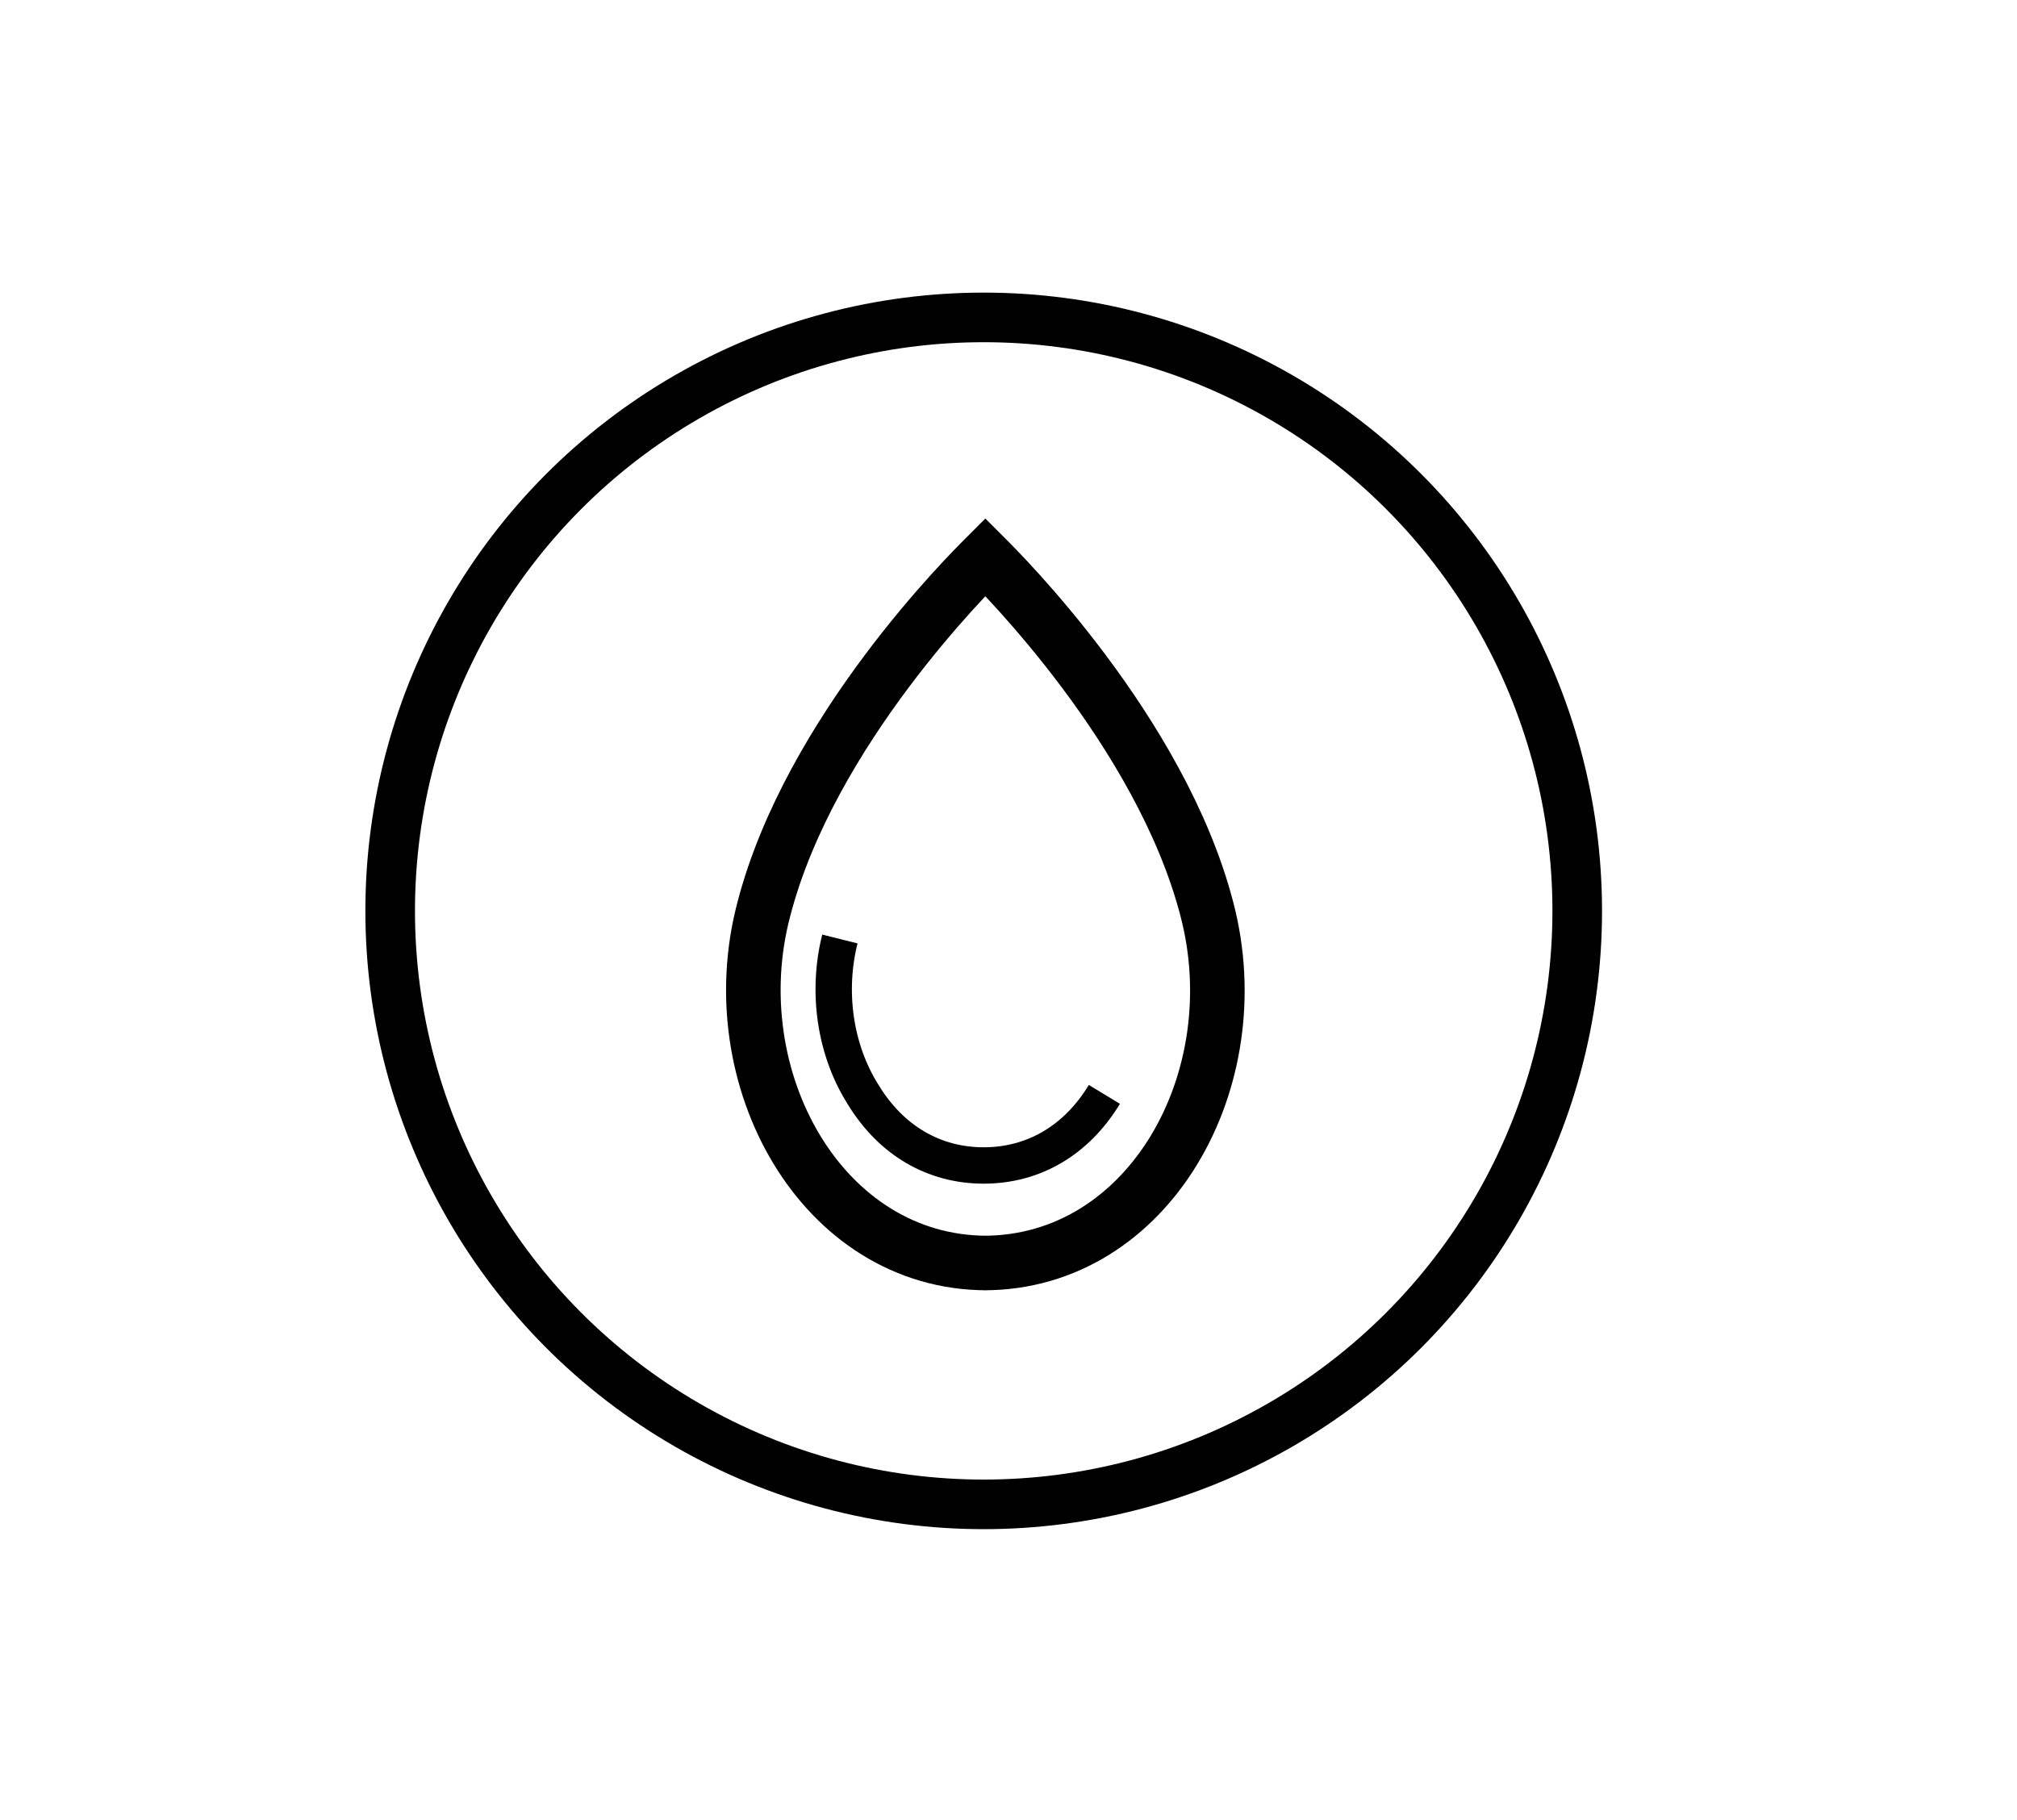 <?xml version="1.0" encoding="UTF-8"?><svg id="Layer_1" xmlns="http://www.w3.org/2000/svg" viewBox="0 0 122 110.1"><defs><style>.cls-1{stroke-width:3px;}.cls-1,.cls-2,.cls-3{fill:none;stroke:#000;stroke-miterlimit:10;}.cls-2{stroke-width:3.3px;}.cls-3{stroke-width:2.2px;}</style></defs><circle class="cls-1" cx="59.5" cy="55.1" r="35.9"/><g><path class="cls-2" d="M59.5,76.4h0c10,0,16.2-11.1,13.5-21.4-2.8-10.8-12.6-20.5-13.4-21.3-.9,.9-10.6,10.5-13.4,21.3-2.7,10.2,3.5,21.4,13.5,21.4h0Z"/><path class="cls-3" d="M66.8,66.2c-1.7,2.8-4.3,4.3-7.3,4.3-3,0-5.6-1.5-7.3-4.3-1.7-2.7-2.2-6.2-1.4-9.4"/></g></svg>
